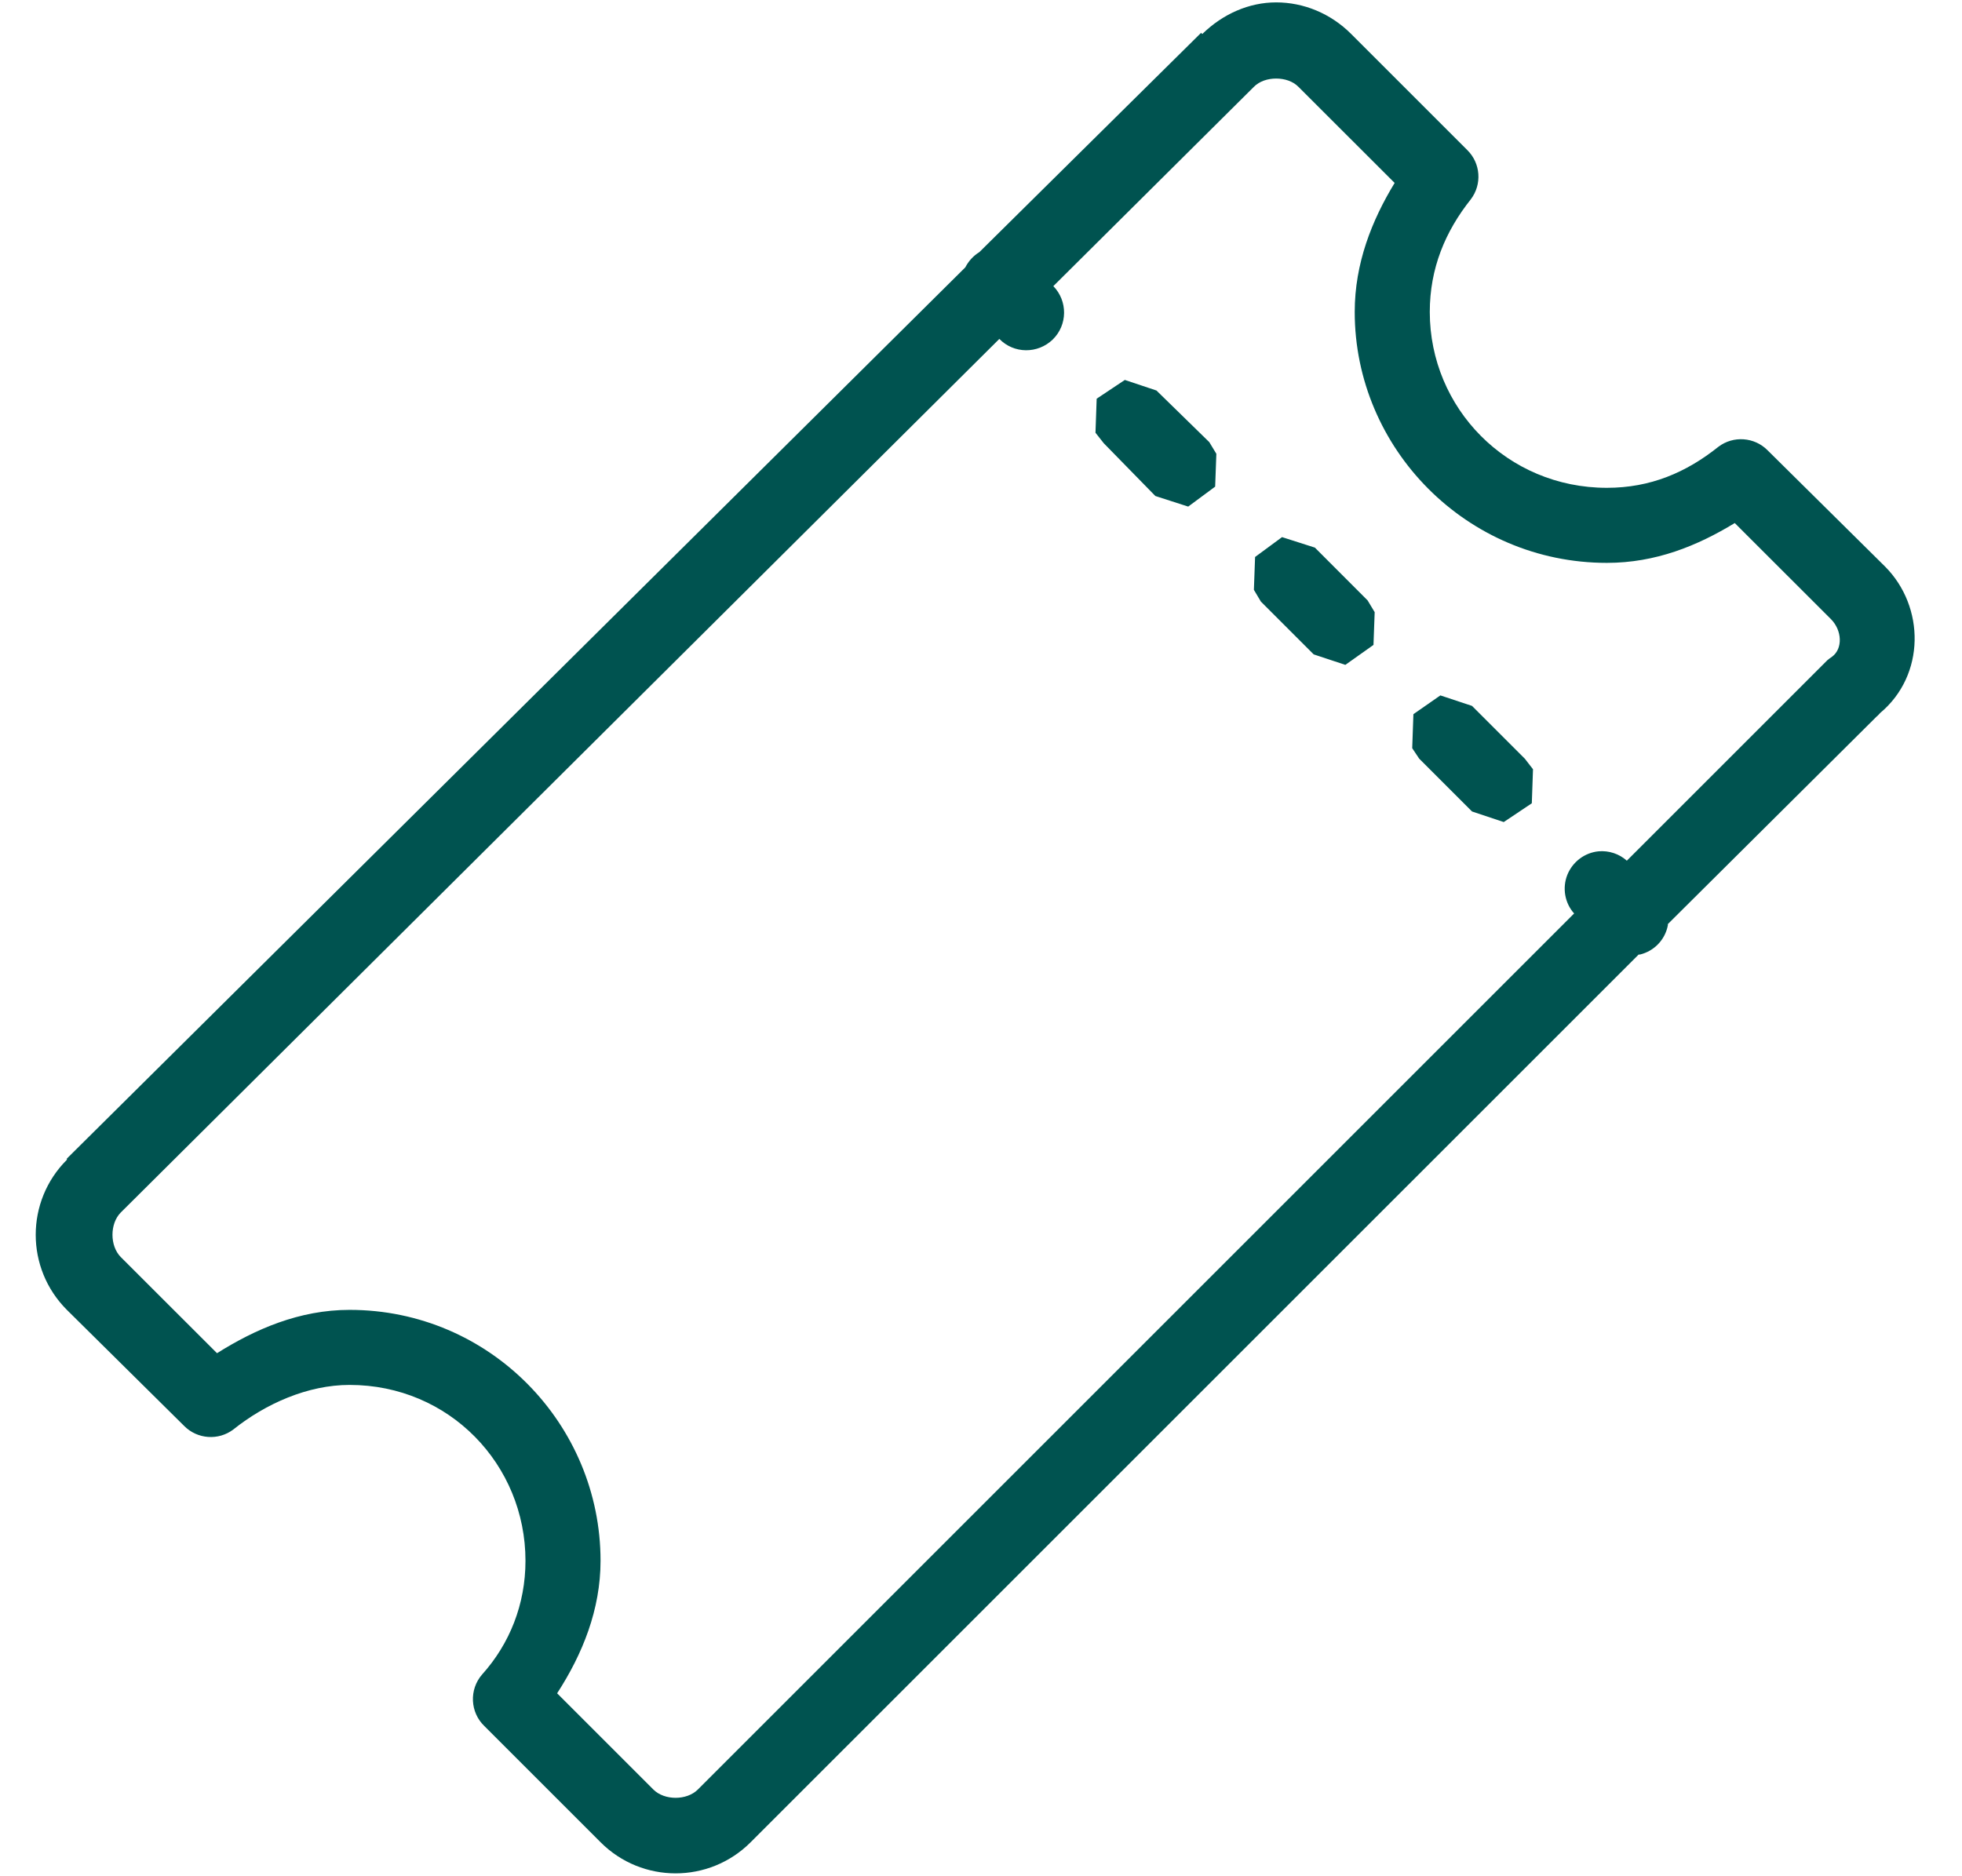 <?xml version="1.0" encoding="UTF-8"?>
<svg width="23px" height="22px" viewBox="0 0 23 22" version="1.1" xmlns="http://www.w3.org/2000/svg" xmlns:xlink="http://www.w3.org/1999/xlink">
    <!-- Generator: Sketch 64 (93537) - https://sketch.com -->
    <title>icon-ticket</title>
    <desc>Created with Sketch.</desc>
    <g id="Action-Approval" stroke="none" stroke-width="1" fill="none" fill-rule="evenodd">
        <g id="Action-01" transform="translate(-1492, -752)" fill="#005350" fill-rule="nonzero">
            <g id="Group-9" transform="translate(1491, 433)">
                <g id="icons8-ticket" transform="translate(1, 319)">
                    <path d="M14.96,0.028 C14.644,0.028 14.336,0.162 14.094,0.399 L14.08,0.385 L11.481,2.956 C11.411,2.999 11.354,3.061 11.316,3.135 L0.784,13.585 C0.784,13.59 0.784,13.594 0.784,13.599 C0.297,14.085 0.297,14.872 0.784,15.359 L2.159,16.72 C2.313,16.876 2.561,16.894 2.736,16.761 C3.114,16.459 3.608,16.239 4.098,16.239 C5.268,16.239 6.16,17.174 6.16,18.301 C6.16,18.812 5.974,19.276 5.651,19.635 C5.498,19.812 5.51,20.078 5.679,20.24 L7.04,21.601 C7.526,22.088 8.314,22.088 8.8,21.601 L19.209,11.193 L19.223,11.193 C19.391,11.153 19.52,11.019 19.552,10.849 C19.552,10.844 19.552,10.84 19.552,10.835 L22,8.401 C22.017,8.389 22.026,8.374 22.041,8.36 C22.571,7.917 22.569,7.114 22.096,6.641 L20.721,5.28 C20.567,5.124 20.319,5.106 20.144,5.239 C19.767,5.54 19.348,5.72 18.837,5.72 C17.667,5.72 16.761,4.785 16.761,3.658 C16.761,3.147 16.942,2.714 17.242,2.337 C17.375,2.162 17.358,1.915 17.201,1.76 L15.84,0.399 C15.598,0.156 15.28,0.028 14.96,0.028 Z M14.96,0.921 C15.058,0.921 15.156,0.952 15.221,1.018 L16.349,2.145 C16.081,2.585 15.881,3.089 15.881,3.658 C15.881,5.258 17.191,6.6 18.837,6.6 C19.408,6.6 19.896,6.401 20.336,6.133 L21.464,7.26 C21.594,7.391 21.605,7.605 21.477,7.7 C21.459,7.712 21.44,7.726 21.422,7.741 L19.071,10.092 C18.982,10.012 18.862,9.972 18.741,9.982 C18.576,9.998 18.435,10.105 18.373,10.259 C18.313,10.412 18.343,10.588 18.453,10.711 L8.181,20.983 C8.051,21.113 7.789,21.113 7.659,20.983 L6.531,19.855 C6.83,19.394 7.04,18.872 7.04,18.301 C7.04,16.701 5.744,15.359 4.098,15.359 C3.508,15.359 2.991,15.586 2.544,15.867 L1.416,14.74 C1.286,14.609 1.286,14.348 1.416,14.217 L11.715,3.974 C11.885,4.149 12.165,4.151 12.341,3.981 C12.516,3.81 12.518,3.53 12.348,3.355 L14.699,1.018 C14.764,0.952 14.862,0.921 14.96,0.921 Z M13.186,4.455 L12.856,4.675 L12.842,5.074 L12.939,5.197 L13.544,5.816 L13.929,5.94 L14.245,5.706 L14.259,5.321 L14.176,5.184 L13.557,4.579 L13.186,4.455 Z M15.029,6.298 L14.713,6.531 L14.699,6.916 L14.781,7.054 L15.4,7.673 L15.771,7.796 L16.101,7.562 L16.115,7.178 L16.032,7.04 L15.414,6.421 L15.029,6.298 Z M16.885,8.154 L16.569,8.374 L16.555,8.773 L16.637,8.896 L17.256,9.515 L17.628,9.639 L17.957,9.419 L17.971,9.02 L17.875,8.896 L17.256,8.277 L16.885,8.154 Z" id="icon-ticket"></path>
                </g>
            </g>
        </g>
    </g>
</svg>